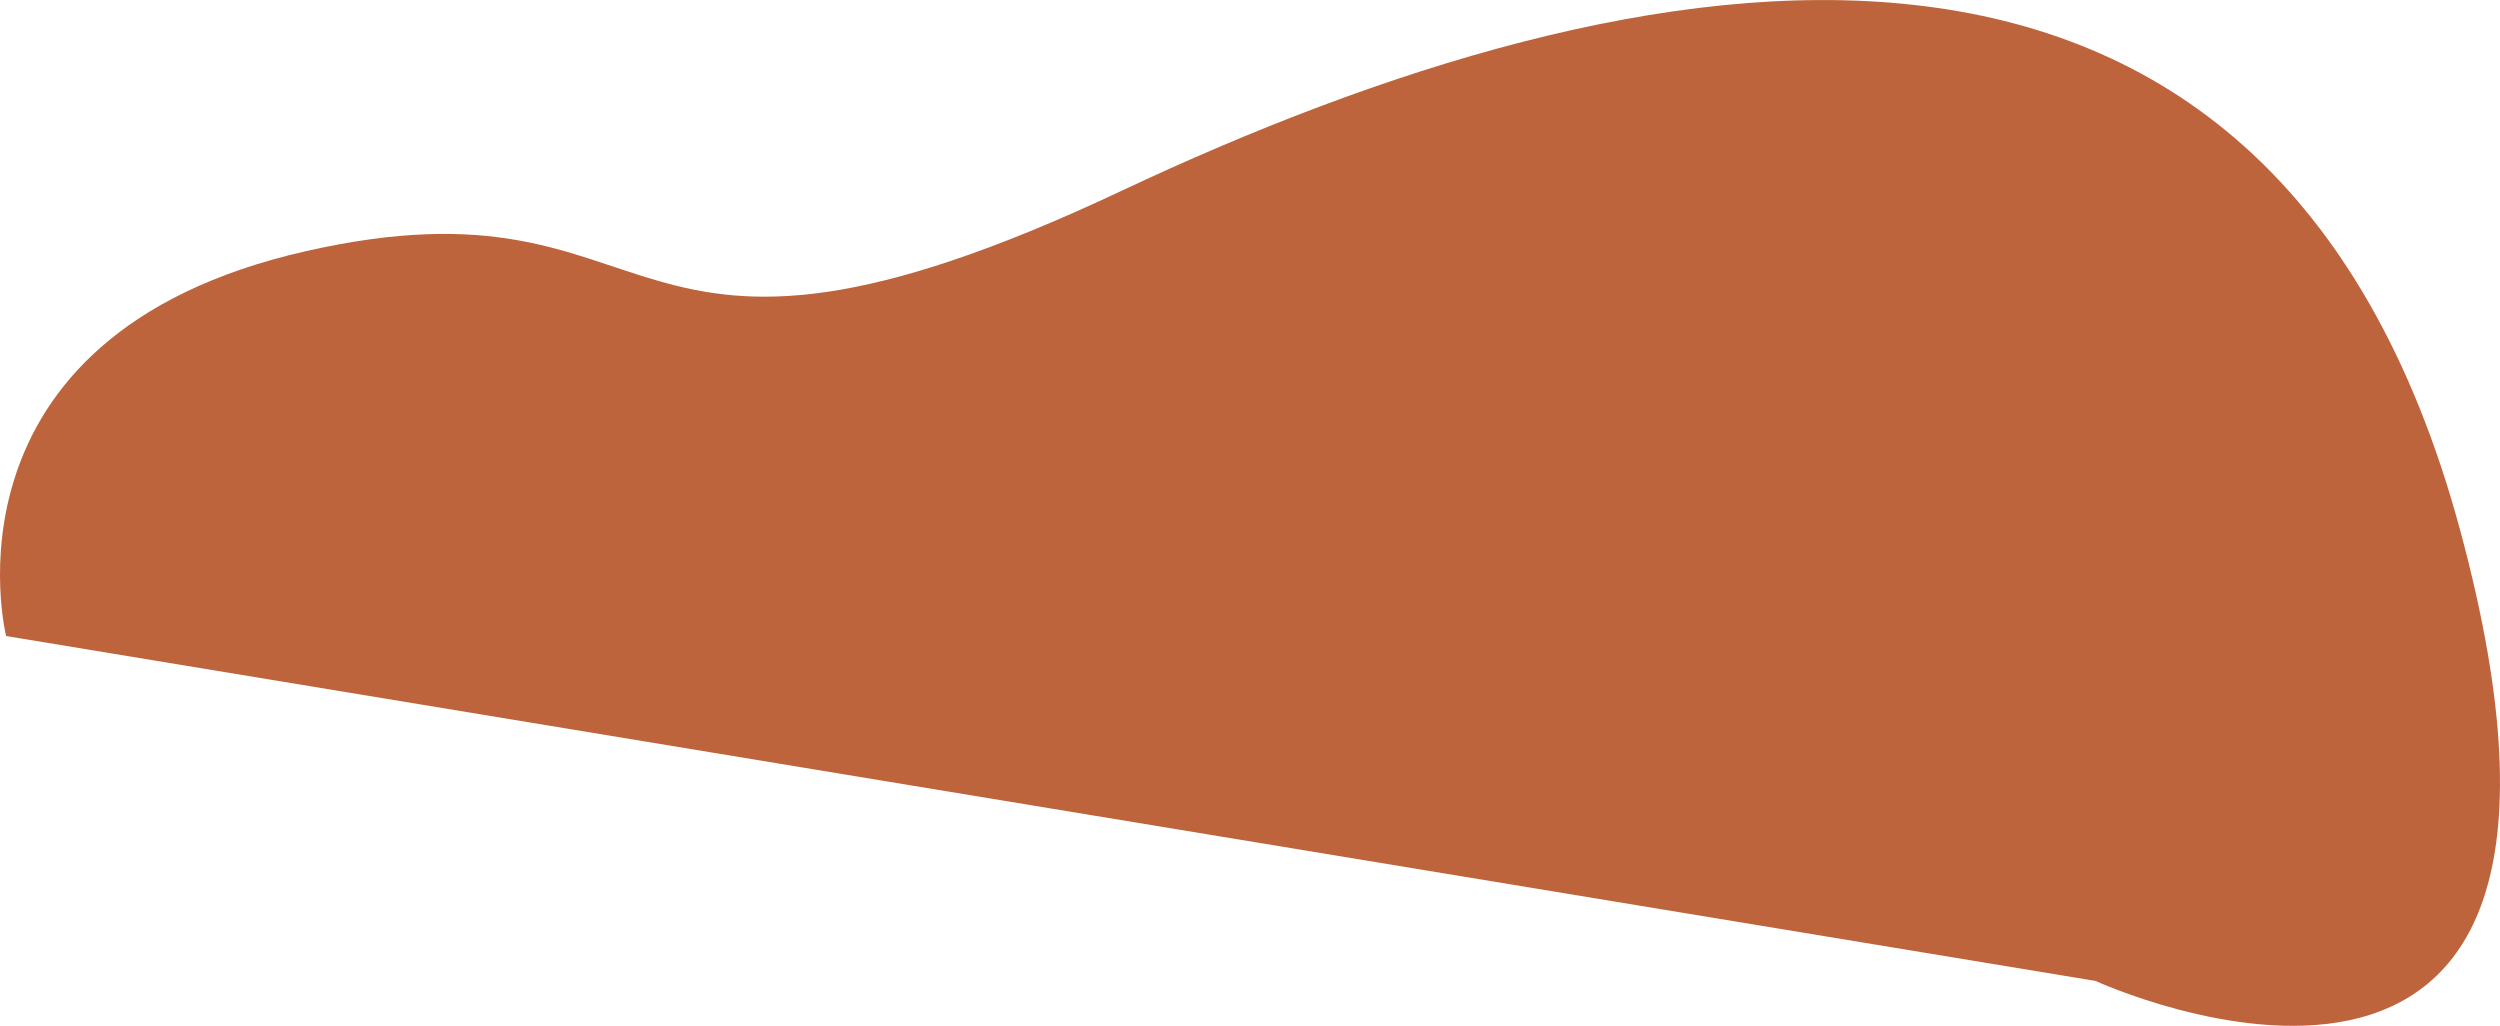 <svg xmlns="http://www.w3.org/2000/svg" width="227.651" height="93.409" viewBox="0 0 227.651 93.409">
  <path id="Path_769" data-name="Path 769" d="M1857.531-13851.6s-6.828-27.31,27.31-35.048,26.855,16.841,74.192-5.462,104.688-33.228,121.984,30.951-33.227,40.965-33.227,40.965Z" transform="translate(-1856.974 13909.517)" fill="#be643c"/>
</svg>
